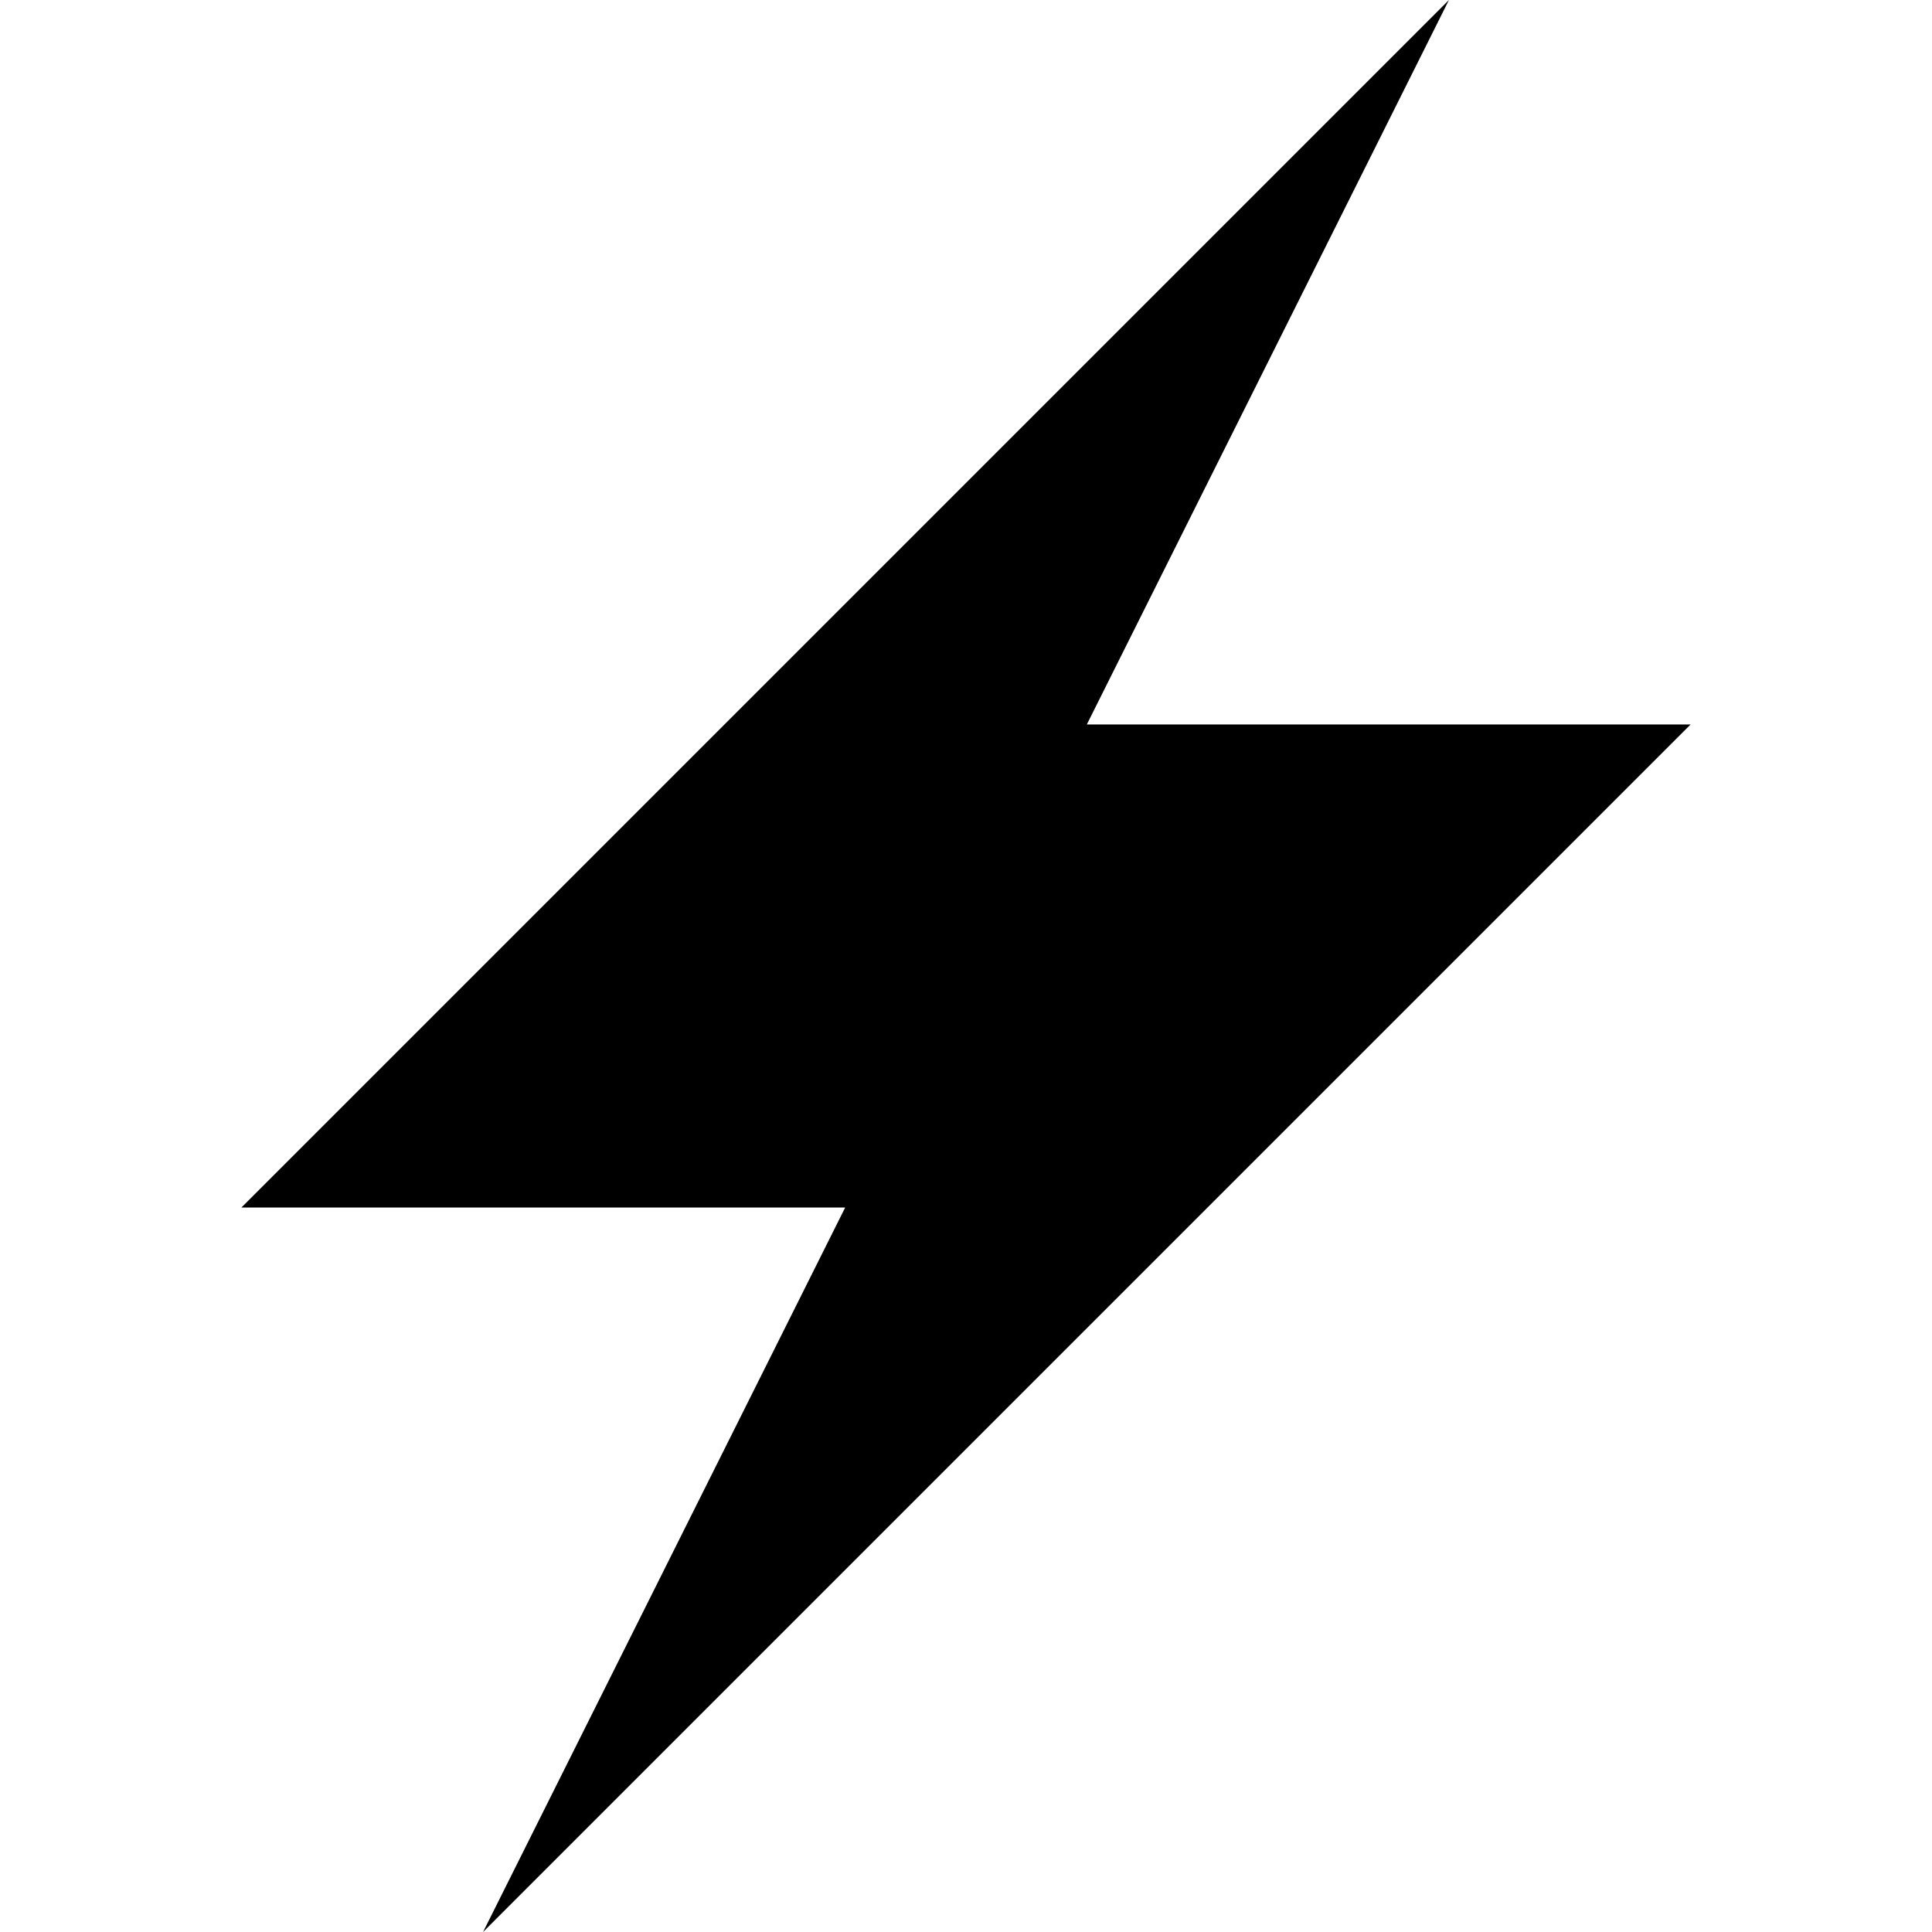 <svg width="32" height="32" viewBox="0 0 8.467 8.467" xmlns="http://www.w3.org/2000/svg"><path style="fill:#000;stroke:none;stroke-width:1.058px;stroke-linecap:butt;stroke-linejoin:miter;stroke-opacity:1" d="M6.35 0 4.763 3.175h2.646L2.117 8.467l1.587-3.175H1.058"/></svg>